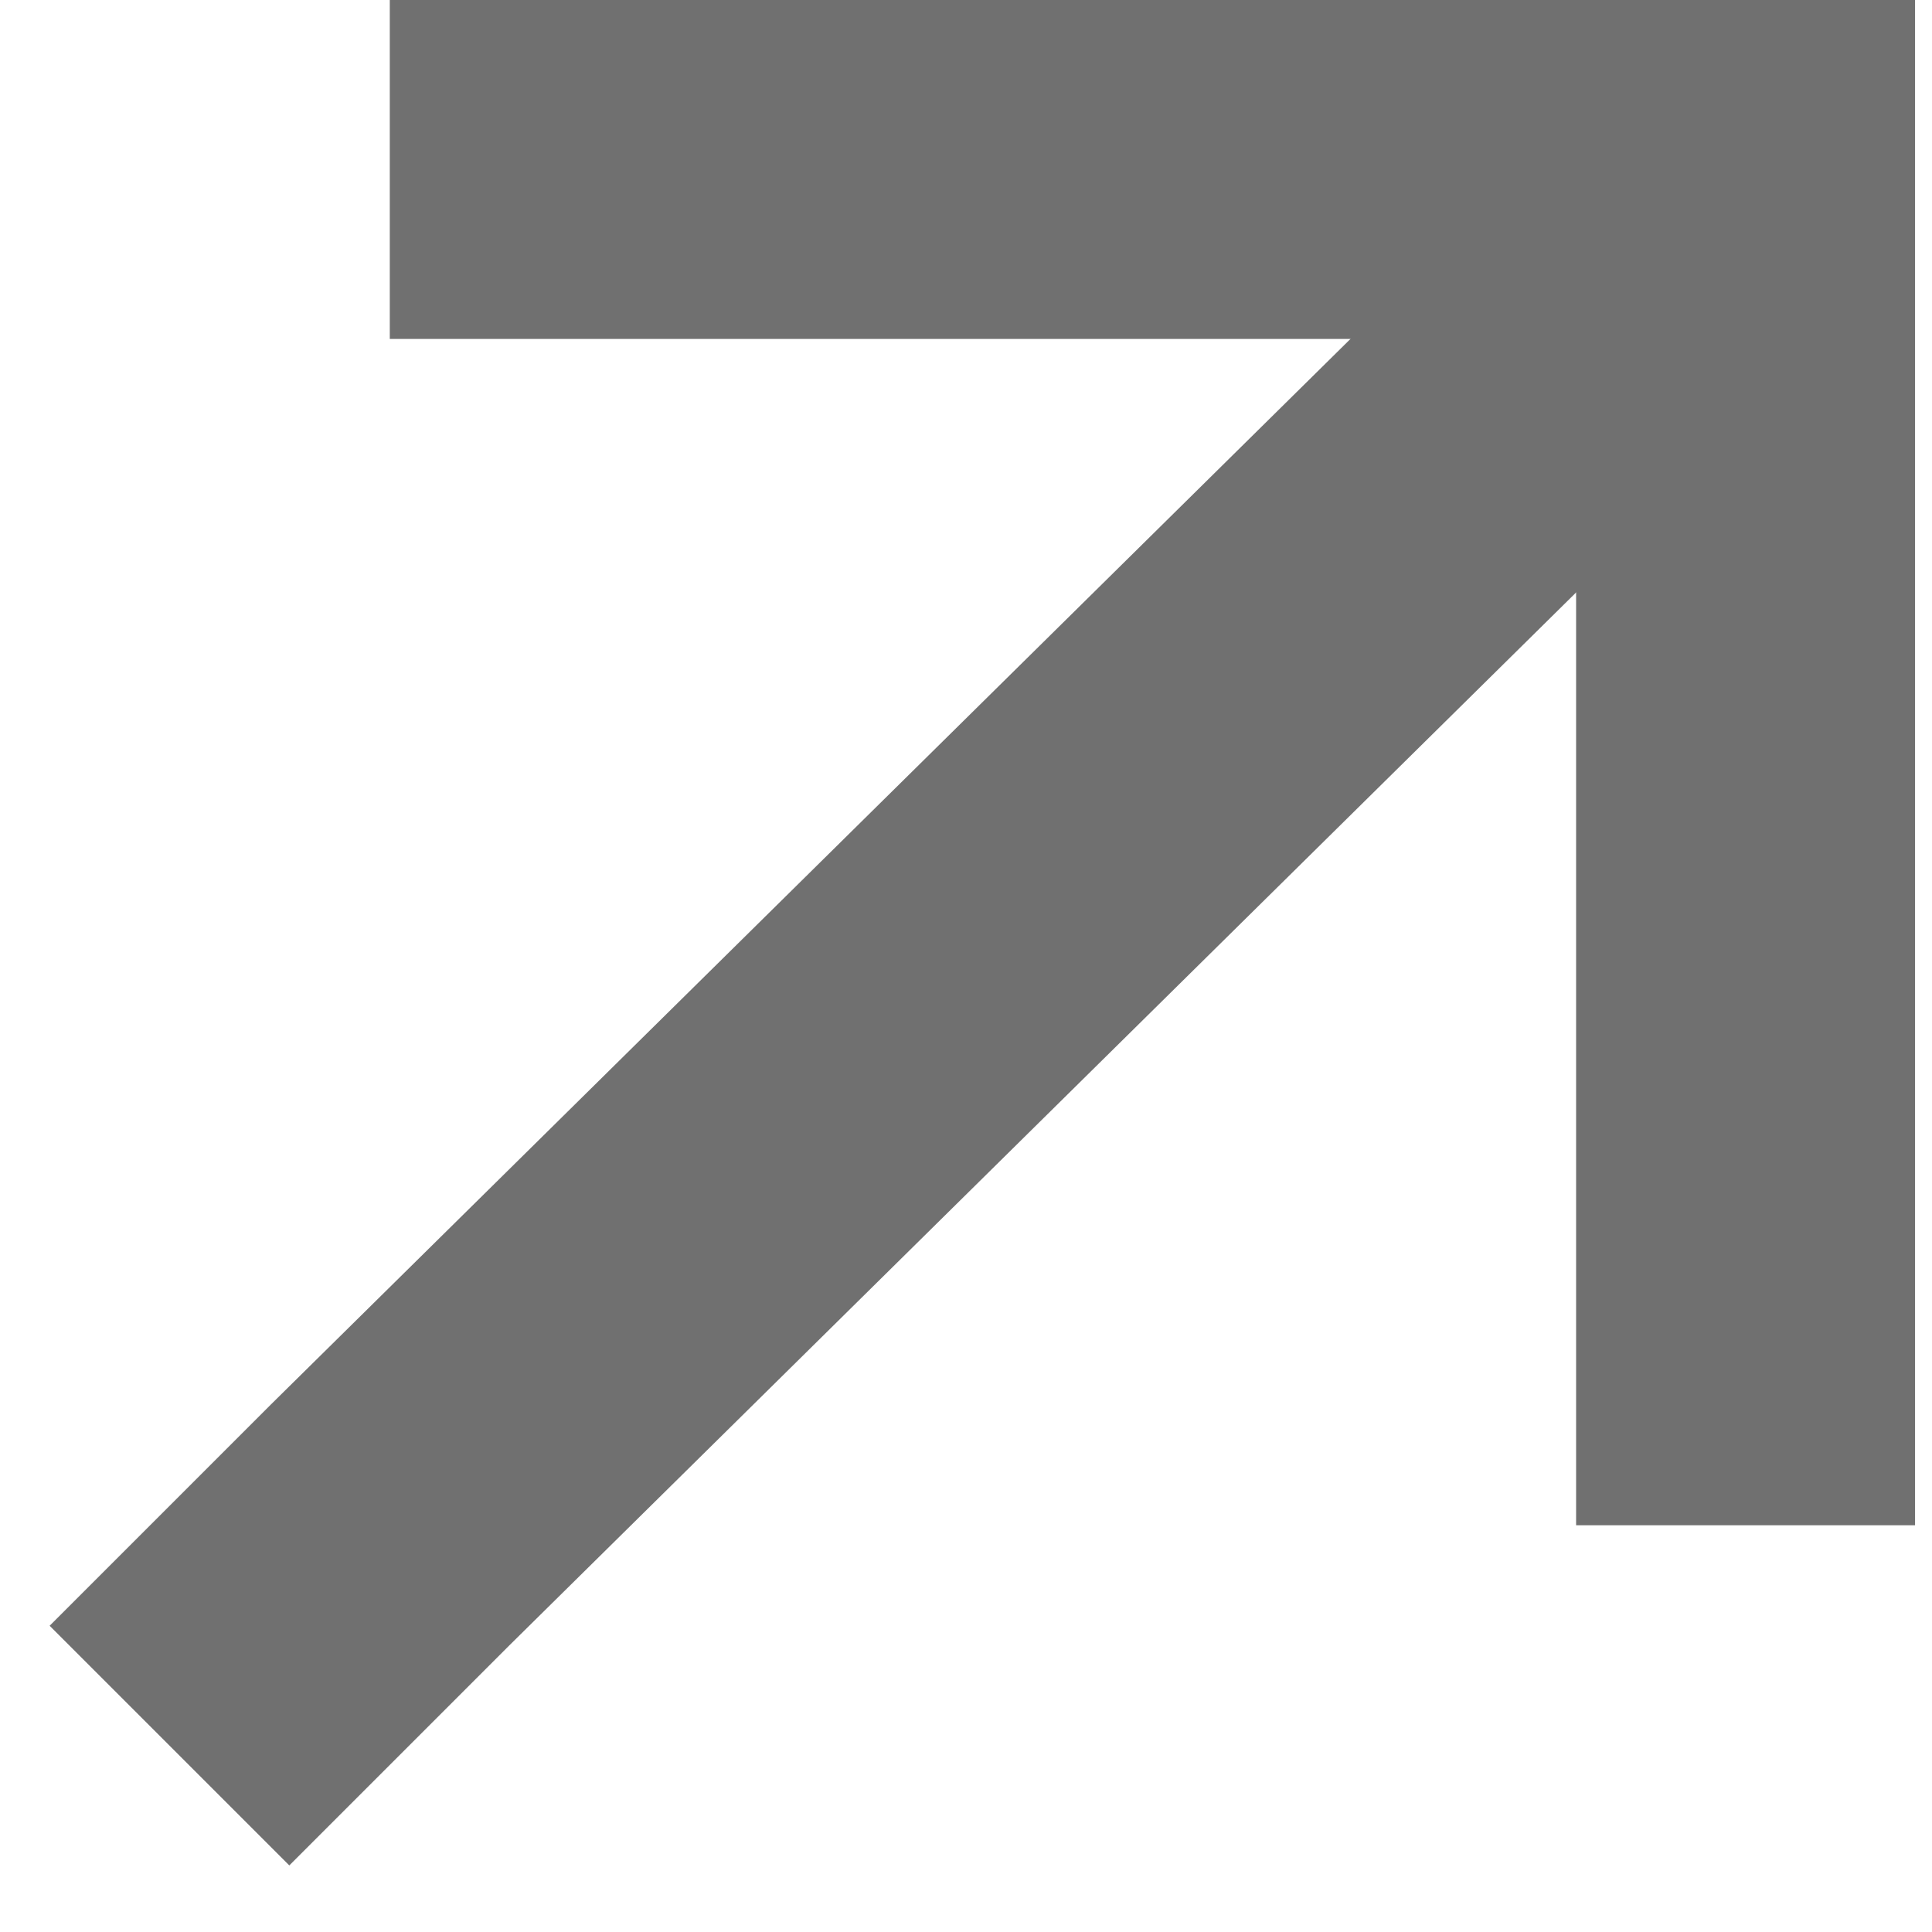<?xml version="1.0" encoding="utf-8"?>
<!-- Generator: Adobe Illustrator 26.0.3, SVG Export Plug-In . SVG Version: 6.00 Build 0)  -->
<svg version="1.1" id="Layer_1" xmlns="http://www.w3.org/2000/svg" xmlns:xlink="http://www.w3.org/1999/xlink" x="0px" y="0px"
	 viewBox="0 0 11.4 11.4" style="enable-background:new 0 0 11.4 11.4;" xml:space="preserve">
<style type="text/css">
	.st0{fill:none;stroke:#707070;stroke-width:2;stroke-miterlimit:10;}
</style>
<g id="Group_1" transform="translate(2 5)">
	<path id="Path_1" class="st0" d="M-1,5.3L0.3,4L8-3.6"/>
	<path id="Path_2" class="st0" d="M0.3-4h8v8"/>
</g>
</svg>
